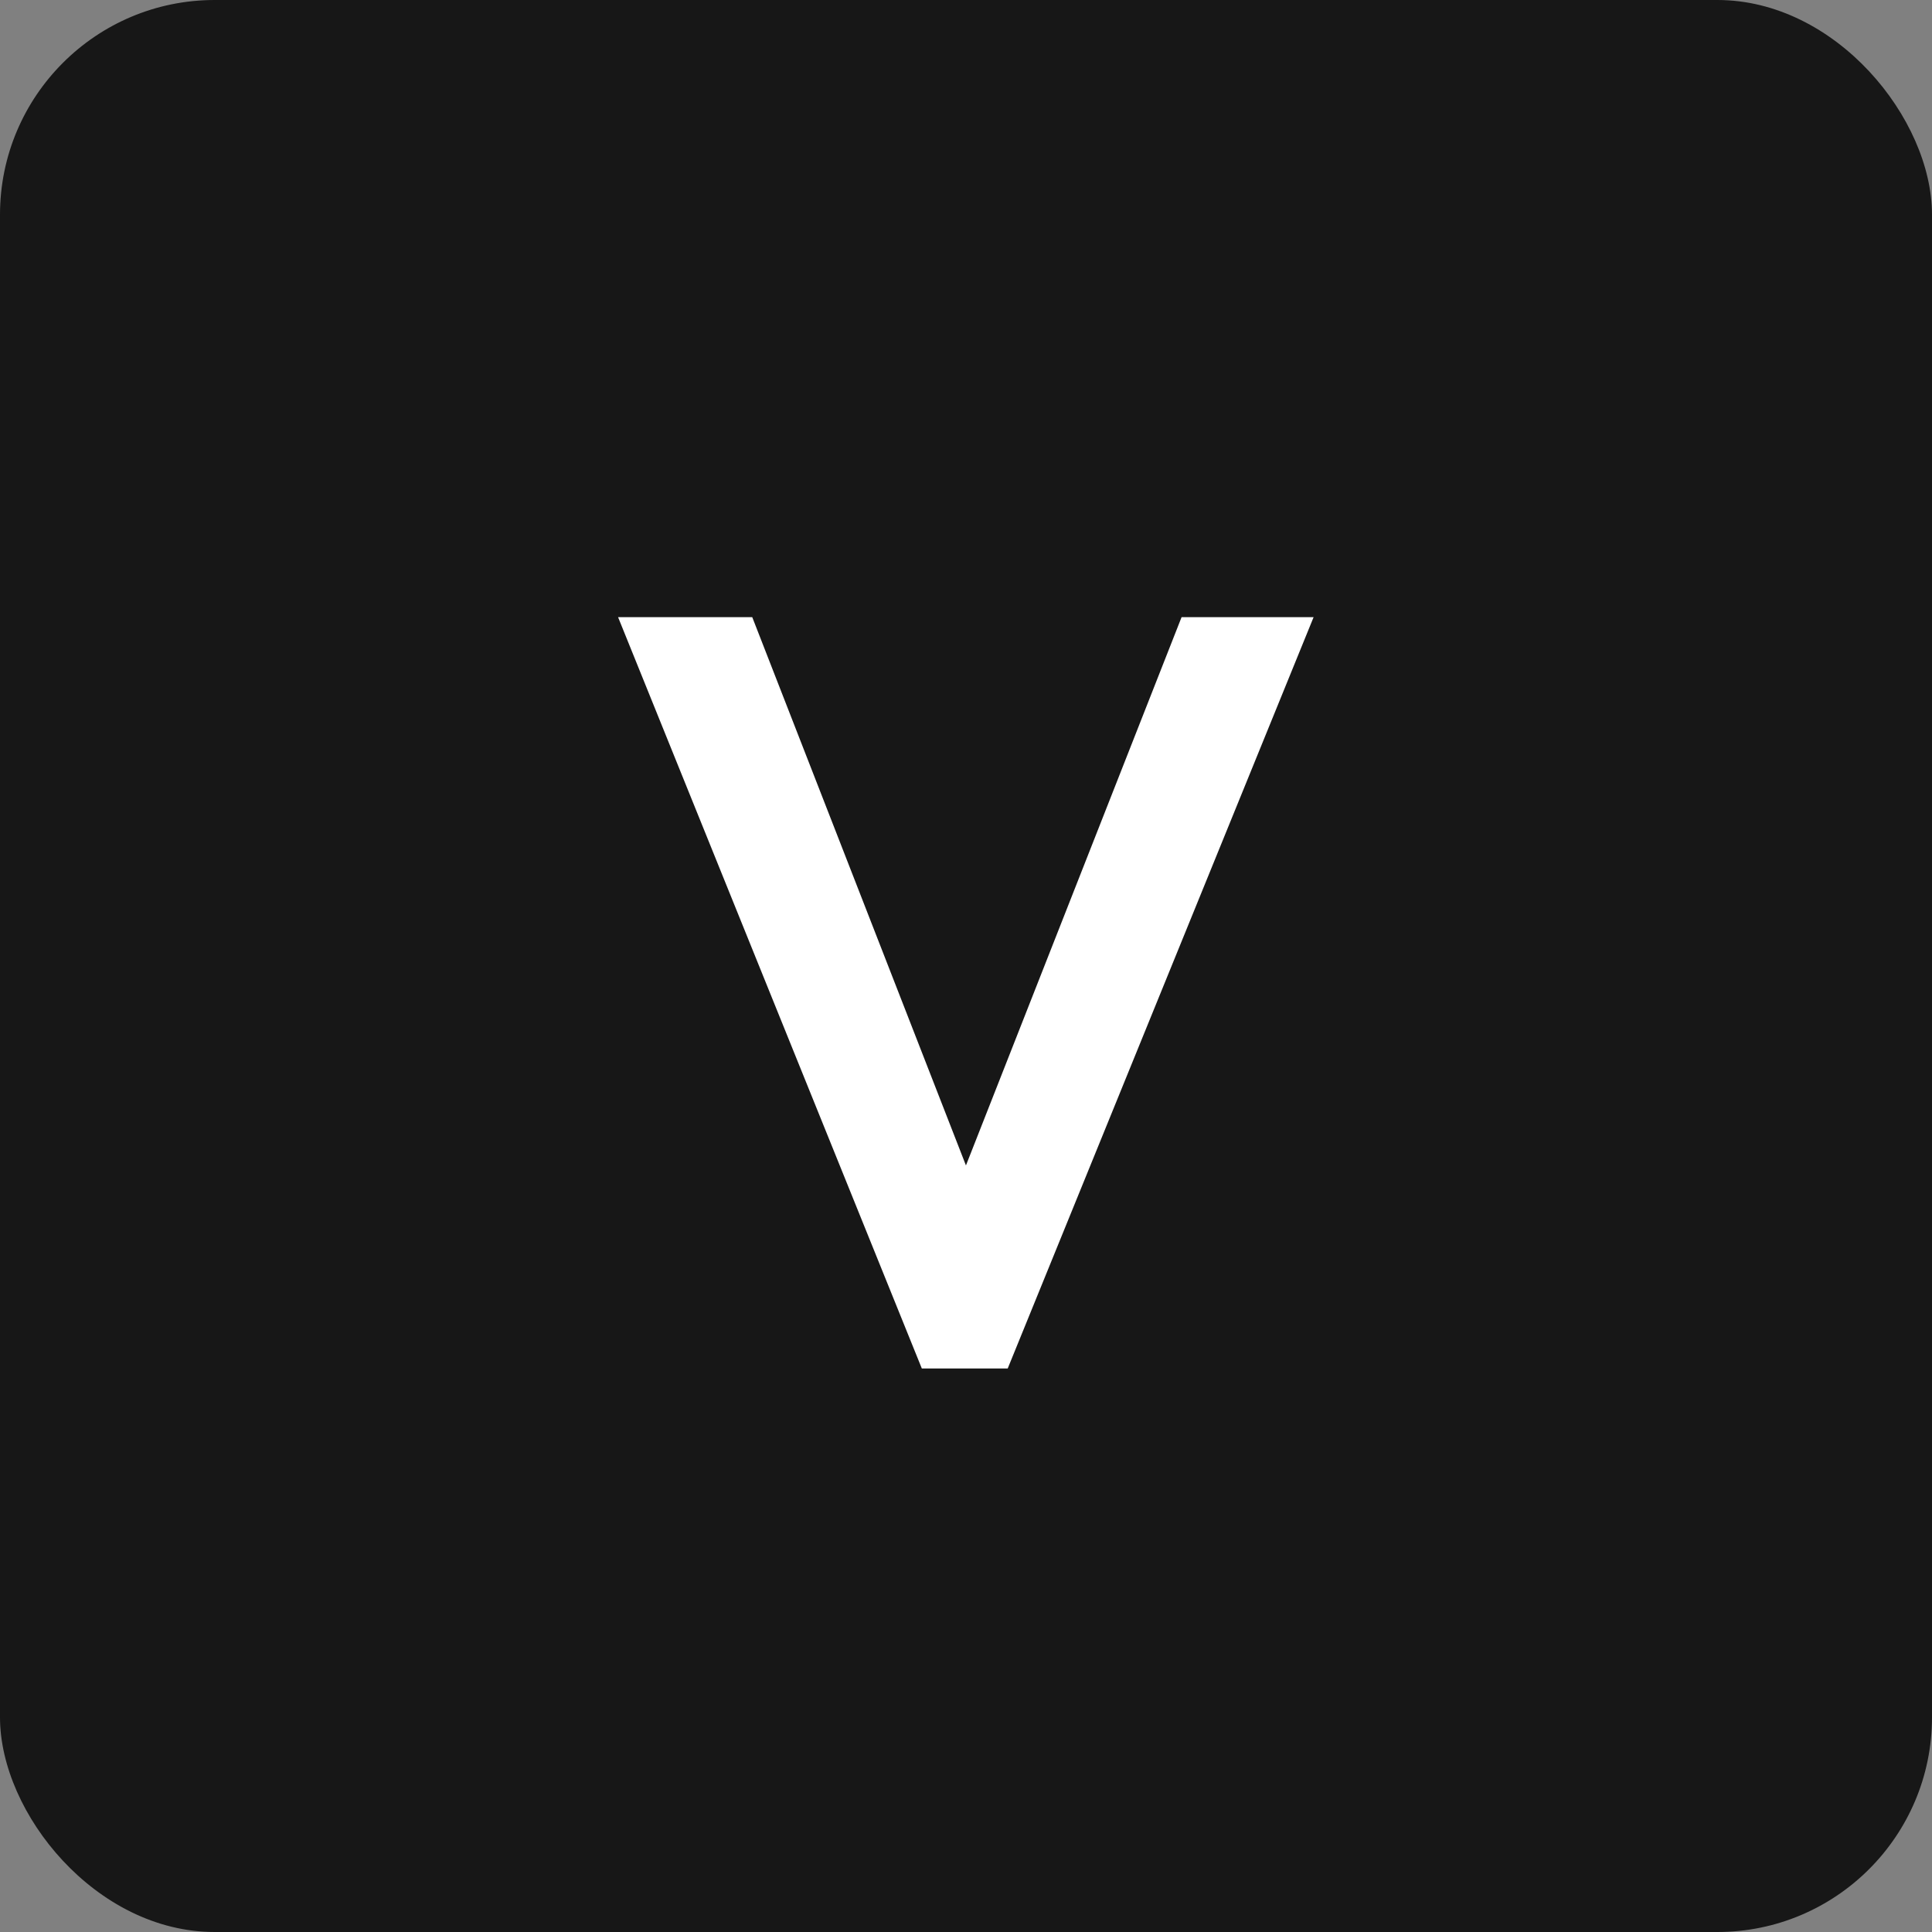 <svg width="72" height="72" viewBox="0 0 72 72" fill="none" xmlns="http://www.w3.org/2000/svg">
<rect x="0" y="0" width="72" height="72" fill="#808080" stroke="none"/>
<rect width="72" height="72" rx="8" fill="#171717"/>
<path d="M34.354 51L23.034 23H28.034L36.874 45.68H35.114L44.034 23H48.954L37.554 51H34.354Z" fill="white"/>
</svg>
